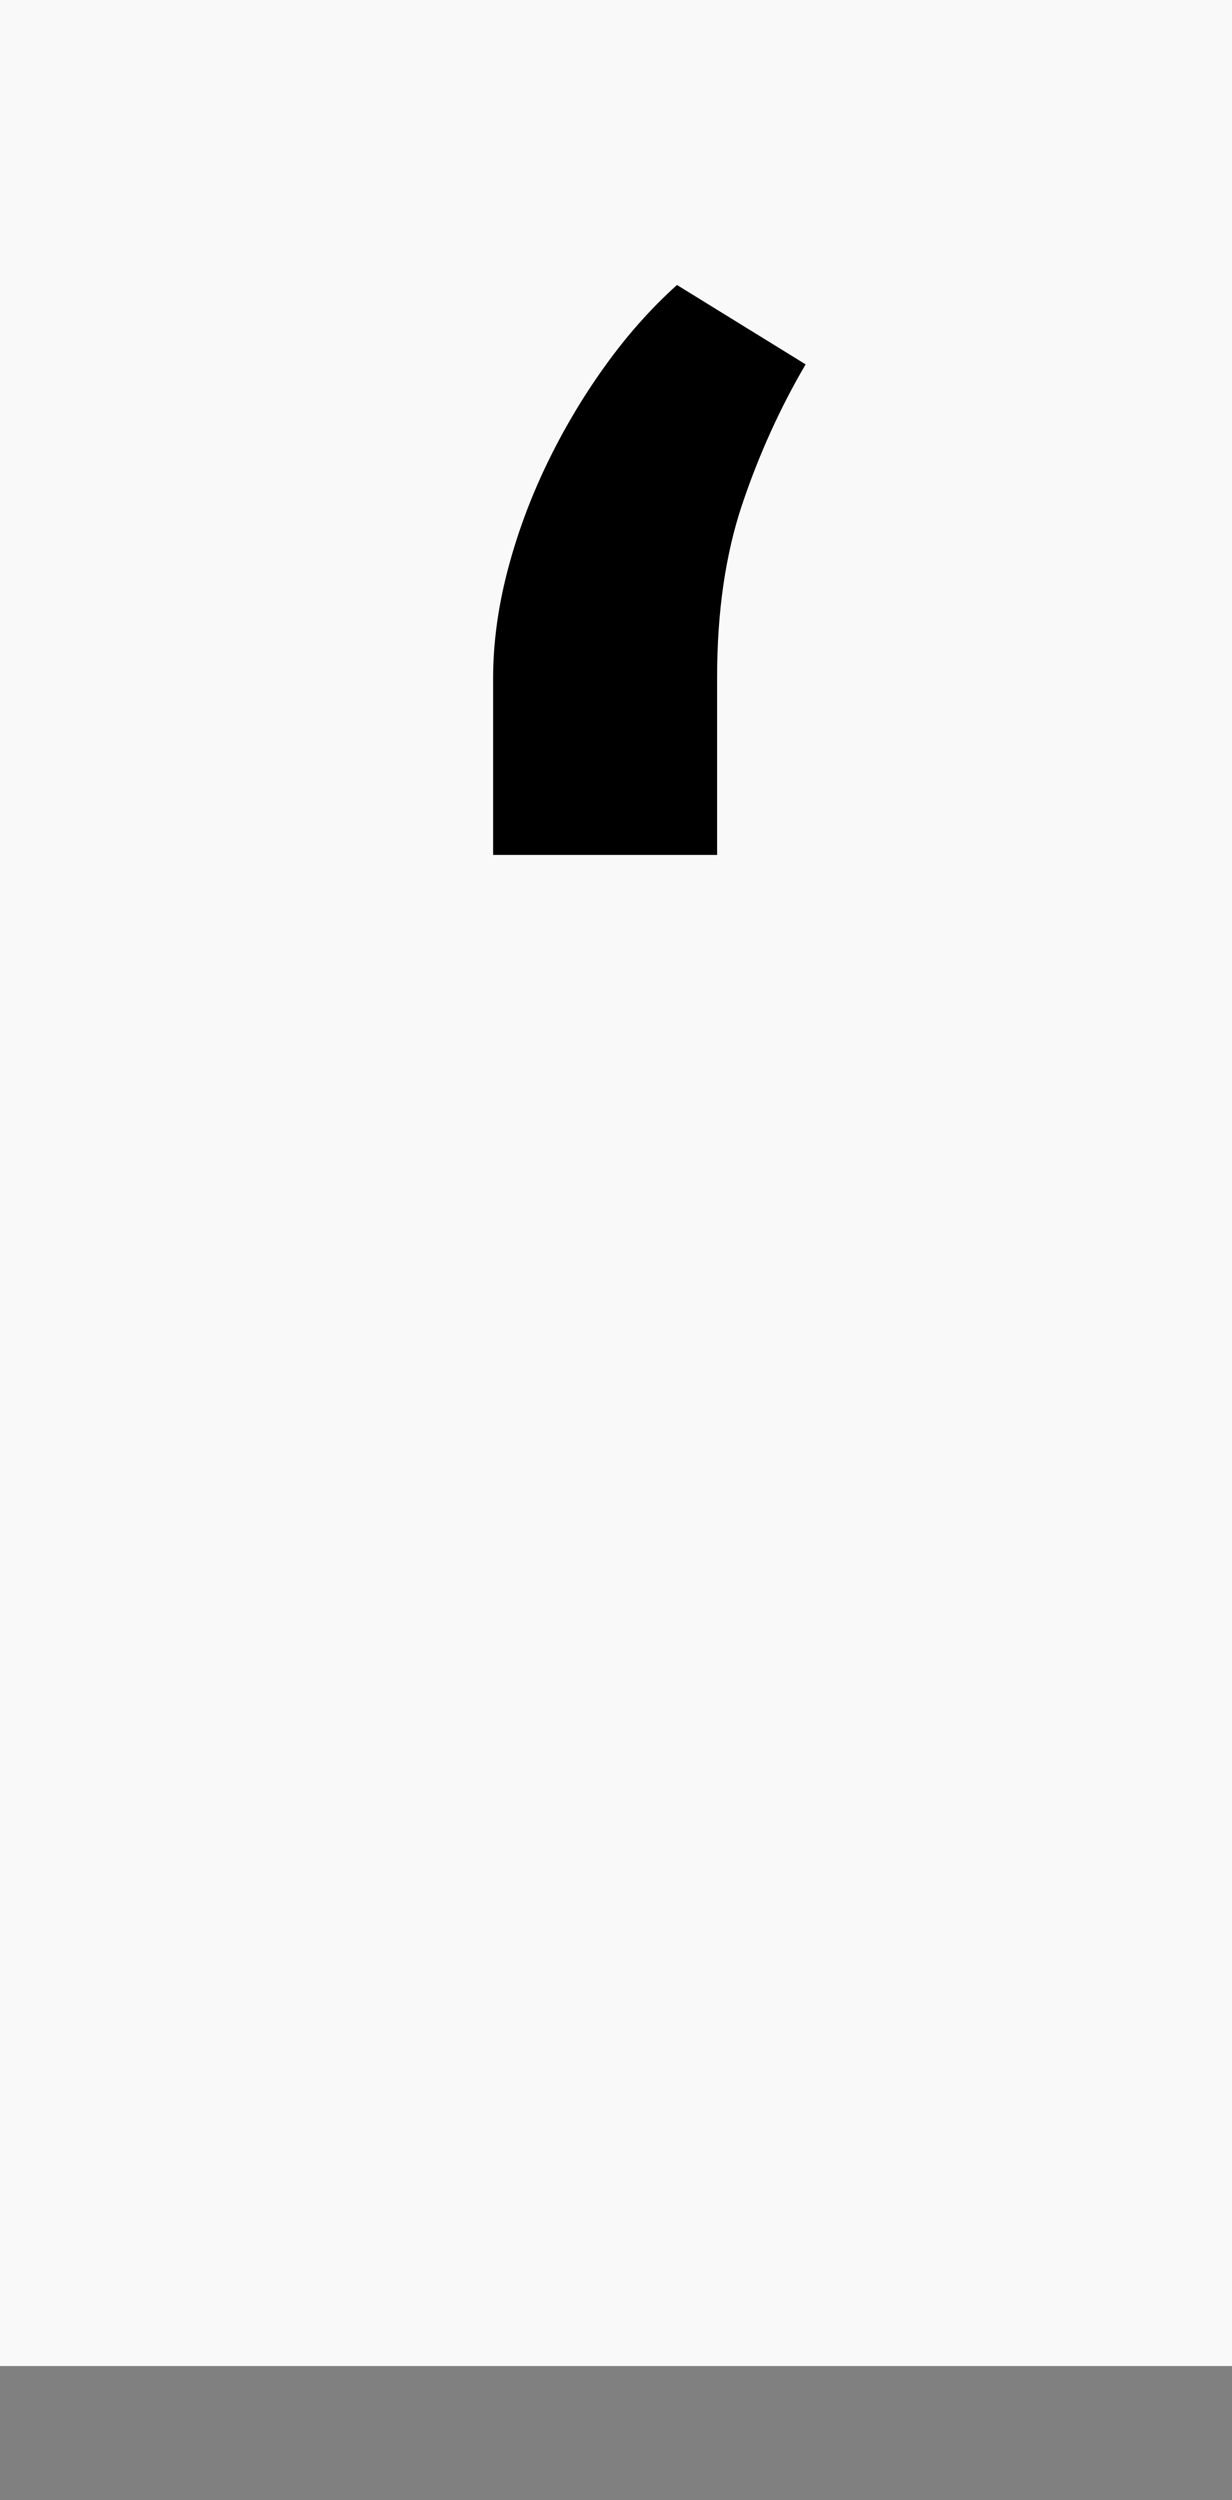 <svg version="1.1" viewBox="0.0 0.0 107.0 217.0" fill="none" stroke="none" stroke-linecap="square" stroke-miterlimit="10" xmlns:xlink="http://www.w3.org/1999/xlink" xmlns="http://www.w3.org/2000/svg"><rect x="0.0" y="0.0" width="107.0" height="217.0" fill="#808080" stroke="none"/><clipPath id="p.0"><path d="m0 0l107.0 0l0 217.0l-107.0 0l0 -217.0z" clip-rule="nonzero"/></clipPath><g clip-path="url(#p.0)"><path fill="#000000" fill-opacity="0.0" d="m0 0l107.0 0l0 217.0l-107.0 0z" fill-rule="evenodd"/><path fill="#000000" fill-opacity="0.0" d="m0 58.105l291.717 0l0 80.126l-291.717 0z" fill-rule="evenodd"/><path fill="#f9f9fa" d="m0 -9.032l107.211 0l0 214.4l-107.211 0l0 -214.4z" fill-rule="nonzero"/><path fill="#000000" fill-opacity="0.0" d="m0 -24.717l107.211 0l0 235.62l-107.211 0l0 -235.62z" fill-rule="nonzero"/><path fill="#000000" d="m42.828 58.847l0 15.359l19.453 0l0 -15.438q0 -8.469 2.172 -14.969q2.188 -6.5 5.516 -12.172l-11.172 -6.891q-3.406 3.062 -6.281 7.078q-2.875 4 -5.062 8.547q-2.172 4.531 -3.406 9.297q-1.219 4.75 -1.219 9.188z" fill-rule="nonzero"/><path fill="#010000" fill-opacity="0.0" d="m107.211 -24.717l0 0l0 235.62l0 0l0 -235.62z" fill-rule="nonzero"/></g></svg>
